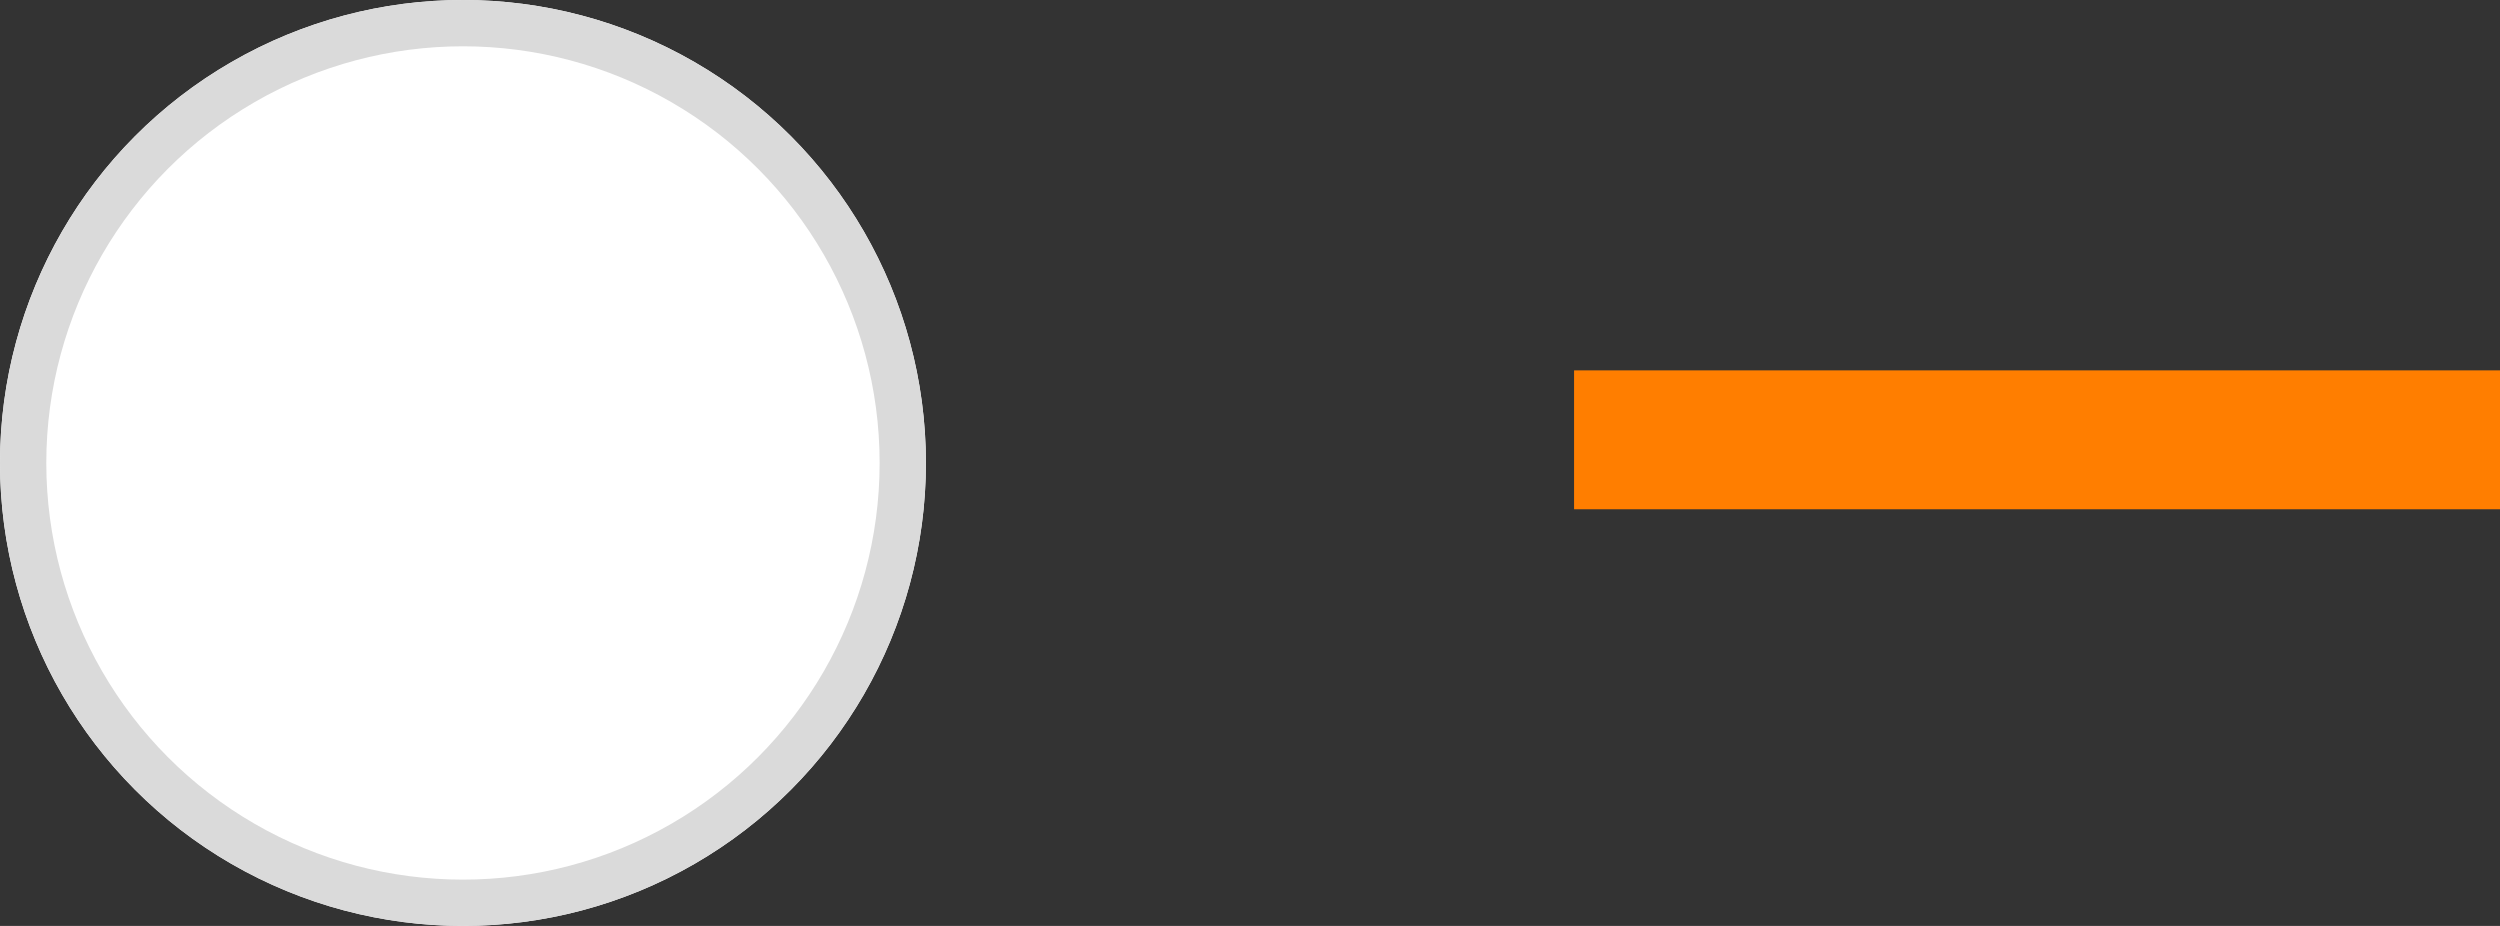 <svg xmlns="http://www.w3.org/2000/svg" xmlns:xlink="http://www.w3.org/1999/xlink" width="54" height="20" version="1.1" viewBox="0 0 54 20"><rect x="0" y="0" width="54" height="20" fill="#333333" stroke="none"/><title>Group 2</title><desc>Created with Sketch.</desc><defs><circle id="path-1" cx="10" cy="10" r="10"/></defs><g id="Events" fill="none" fill-rule="evenodd" stroke="none" stroke-width="1"><g id="Bitcoin.org--Getting-started-Tablet-768px" transform="translate(-375, -1026)"><g id="//body" transform="translate(-4, 398)"><g id="events" transform="translate(35, 446)"><g id="right-side" transform="translate(344, 142)"><g id="1"><g id="Vote-and-Help-Choose--Bitcoin.org's-New-Design"><g id="Group-2" transform="translate(0, 40)"><g id="Oval"><use fill="#FFF" fill-rule="evenodd" xlink:href="#path-1"/><circle cx="10" cy="10" r="9.5" stroke="#DADADA" stroke-width="1"/></g><polygon id="Line" fill="#FF7E00" points="34 8 54 8 54 11 34 11"/></g></g></g></g></g></g></g></g></svg>
